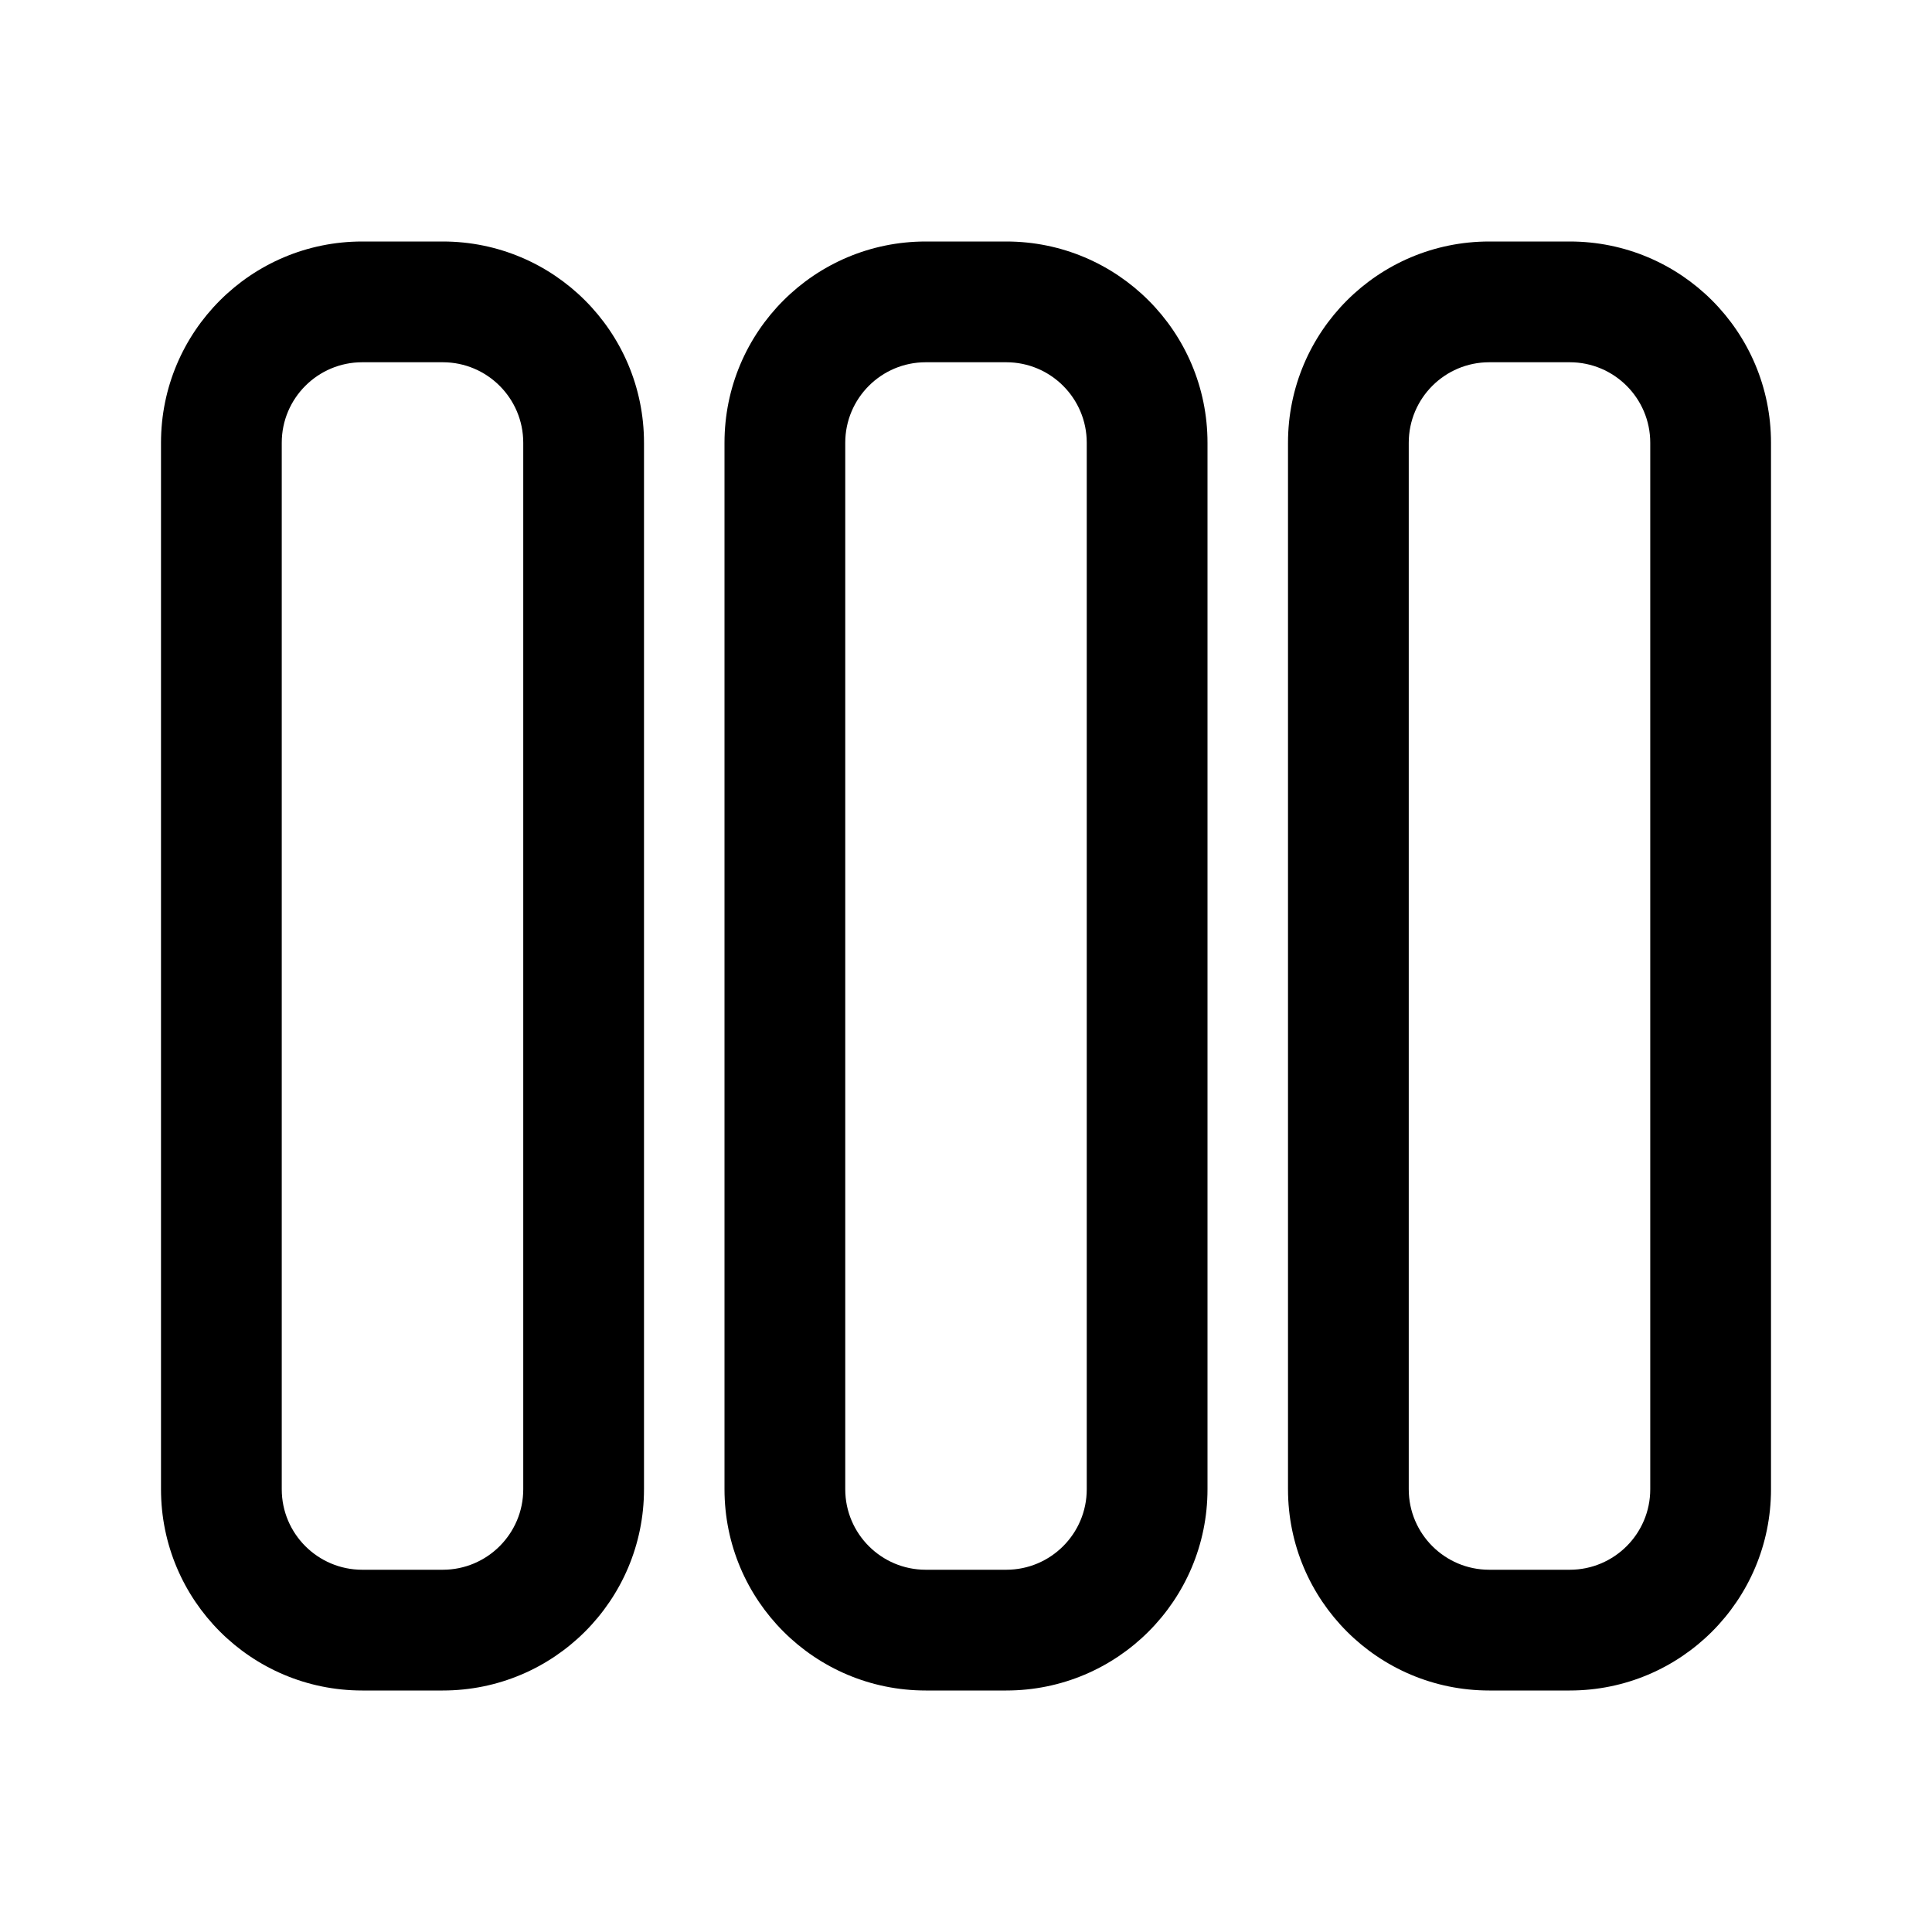 <svg  viewBox="0 0 24 24" fill="none" xmlns="http://www.w3.org/2000/svg">
<path d="M4.5 21C3.119 21 2 19.881 2 18.5V5.5C2 4.119 3.119 3 4.5 3H5.5C6.881 3 8 4.119 8 5.5L8 18.5C8 19.881 6.881 21 5.5 21H4.5ZM3.5 18.5C3.5 19.052 3.948 19.5 4.5 19.5H5.5C6.052 19.5 6.5 19.052 6.5 18.5L6.5 5.5C6.5 4.948 6.052 4.5 5.5 4.5H4.5C3.948 4.5 3.5 4.948 3.5 5.5L3.5 18.5ZM11.5 21C10.119 21 9 19.881 9 18.5L9 5.5C9 4.119 10.119 3 11.5 3H12.5C13.881 3 15 4.119 15 5.5V18.5C15 19.881 13.881 21 12.5 21H11.5ZM10.5 18.5C10.5 19.052 10.948 19.5 11.5 19.5H12.5C13.052 19.5 13.5 19.052 13.5 18.5V5.5C13.5 4.948 13.052 4.5 12.5 4.5H11.5C10.948 4.5 10.5 4.948 10.5 5.5V18.5ZM16 18.5C16 19.881 17.119 21 18.5 21H19.5C20.881 21 22 19.881 22 18.5V5.5C22 4.119 20.881 3 19.5 3H18.5C17.119 3 16 4.119 16 5.5L16 18.5ZM18.5 19.5C17.948 19.5 17.5 19.052 17.5 18.5L17.5 5.5C17.5 4.948 17.948 4.5 18.5 4.5H19.5C20.052 4.5 20.5 4.948 20.5 5.5V18.5C20.5 19.052 20.052 19.5 19.5 19.5H18.5Z" fill="currentColor"/>
</svg>
